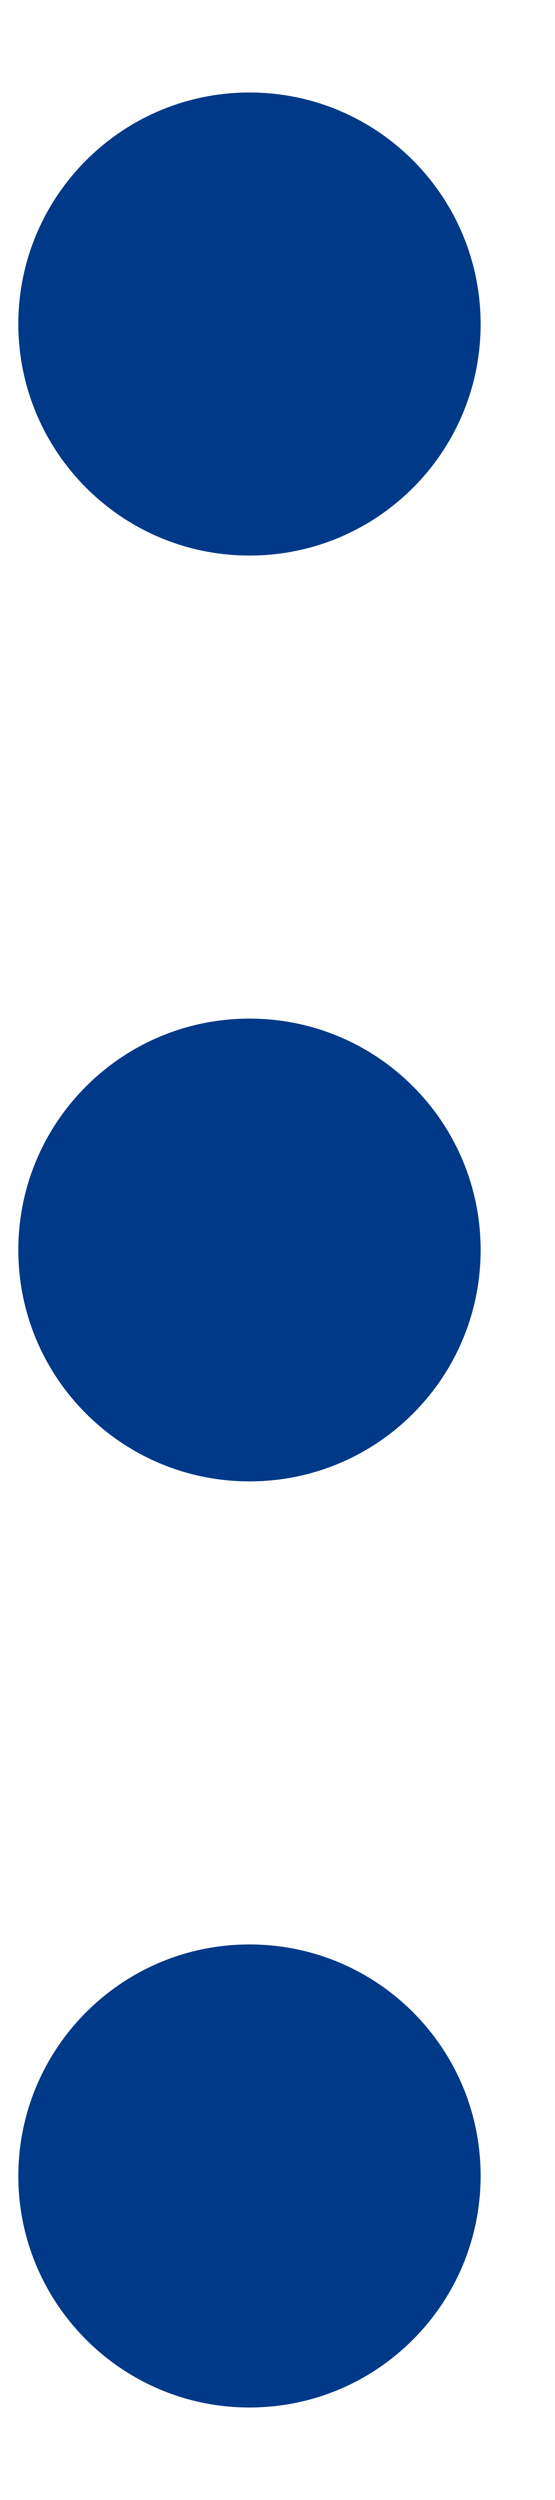 <svg width="2" height="9" viewBox="0 0 2 9" fill="none" xmlns="http://www.w3.org/2000/svg">
<path d="M0.899 7C1.36 7 1.732 7.373 1.732 7.833C1.732 8.293 1.36 8.667 0.899 8.667C0.439 8.667 0.066 8.293 0.066 7.833C0.067 7.373 0.439 7 0.899 7ZM0.899 3.667C1.36 3.667 1.732 4.04 1.732 4.5C1.732 4.96 1.36 5.333 0.899 5.333C0.439 5.333 0.066 4.96 0.066 4.5C0.066 4.04 0.439 3.667 0.899 3.667ZM0.899 0.333C1.36 0.333 1.732 0.707 1.732 1.167C1.732 1.627 1.36 2 0.899 2C0.439 2 0.067 1.627 0.066 1.167C0.066 0.707 0.439 0.333 0.899 0.333Z" fill="#003988"/>
</svg>

